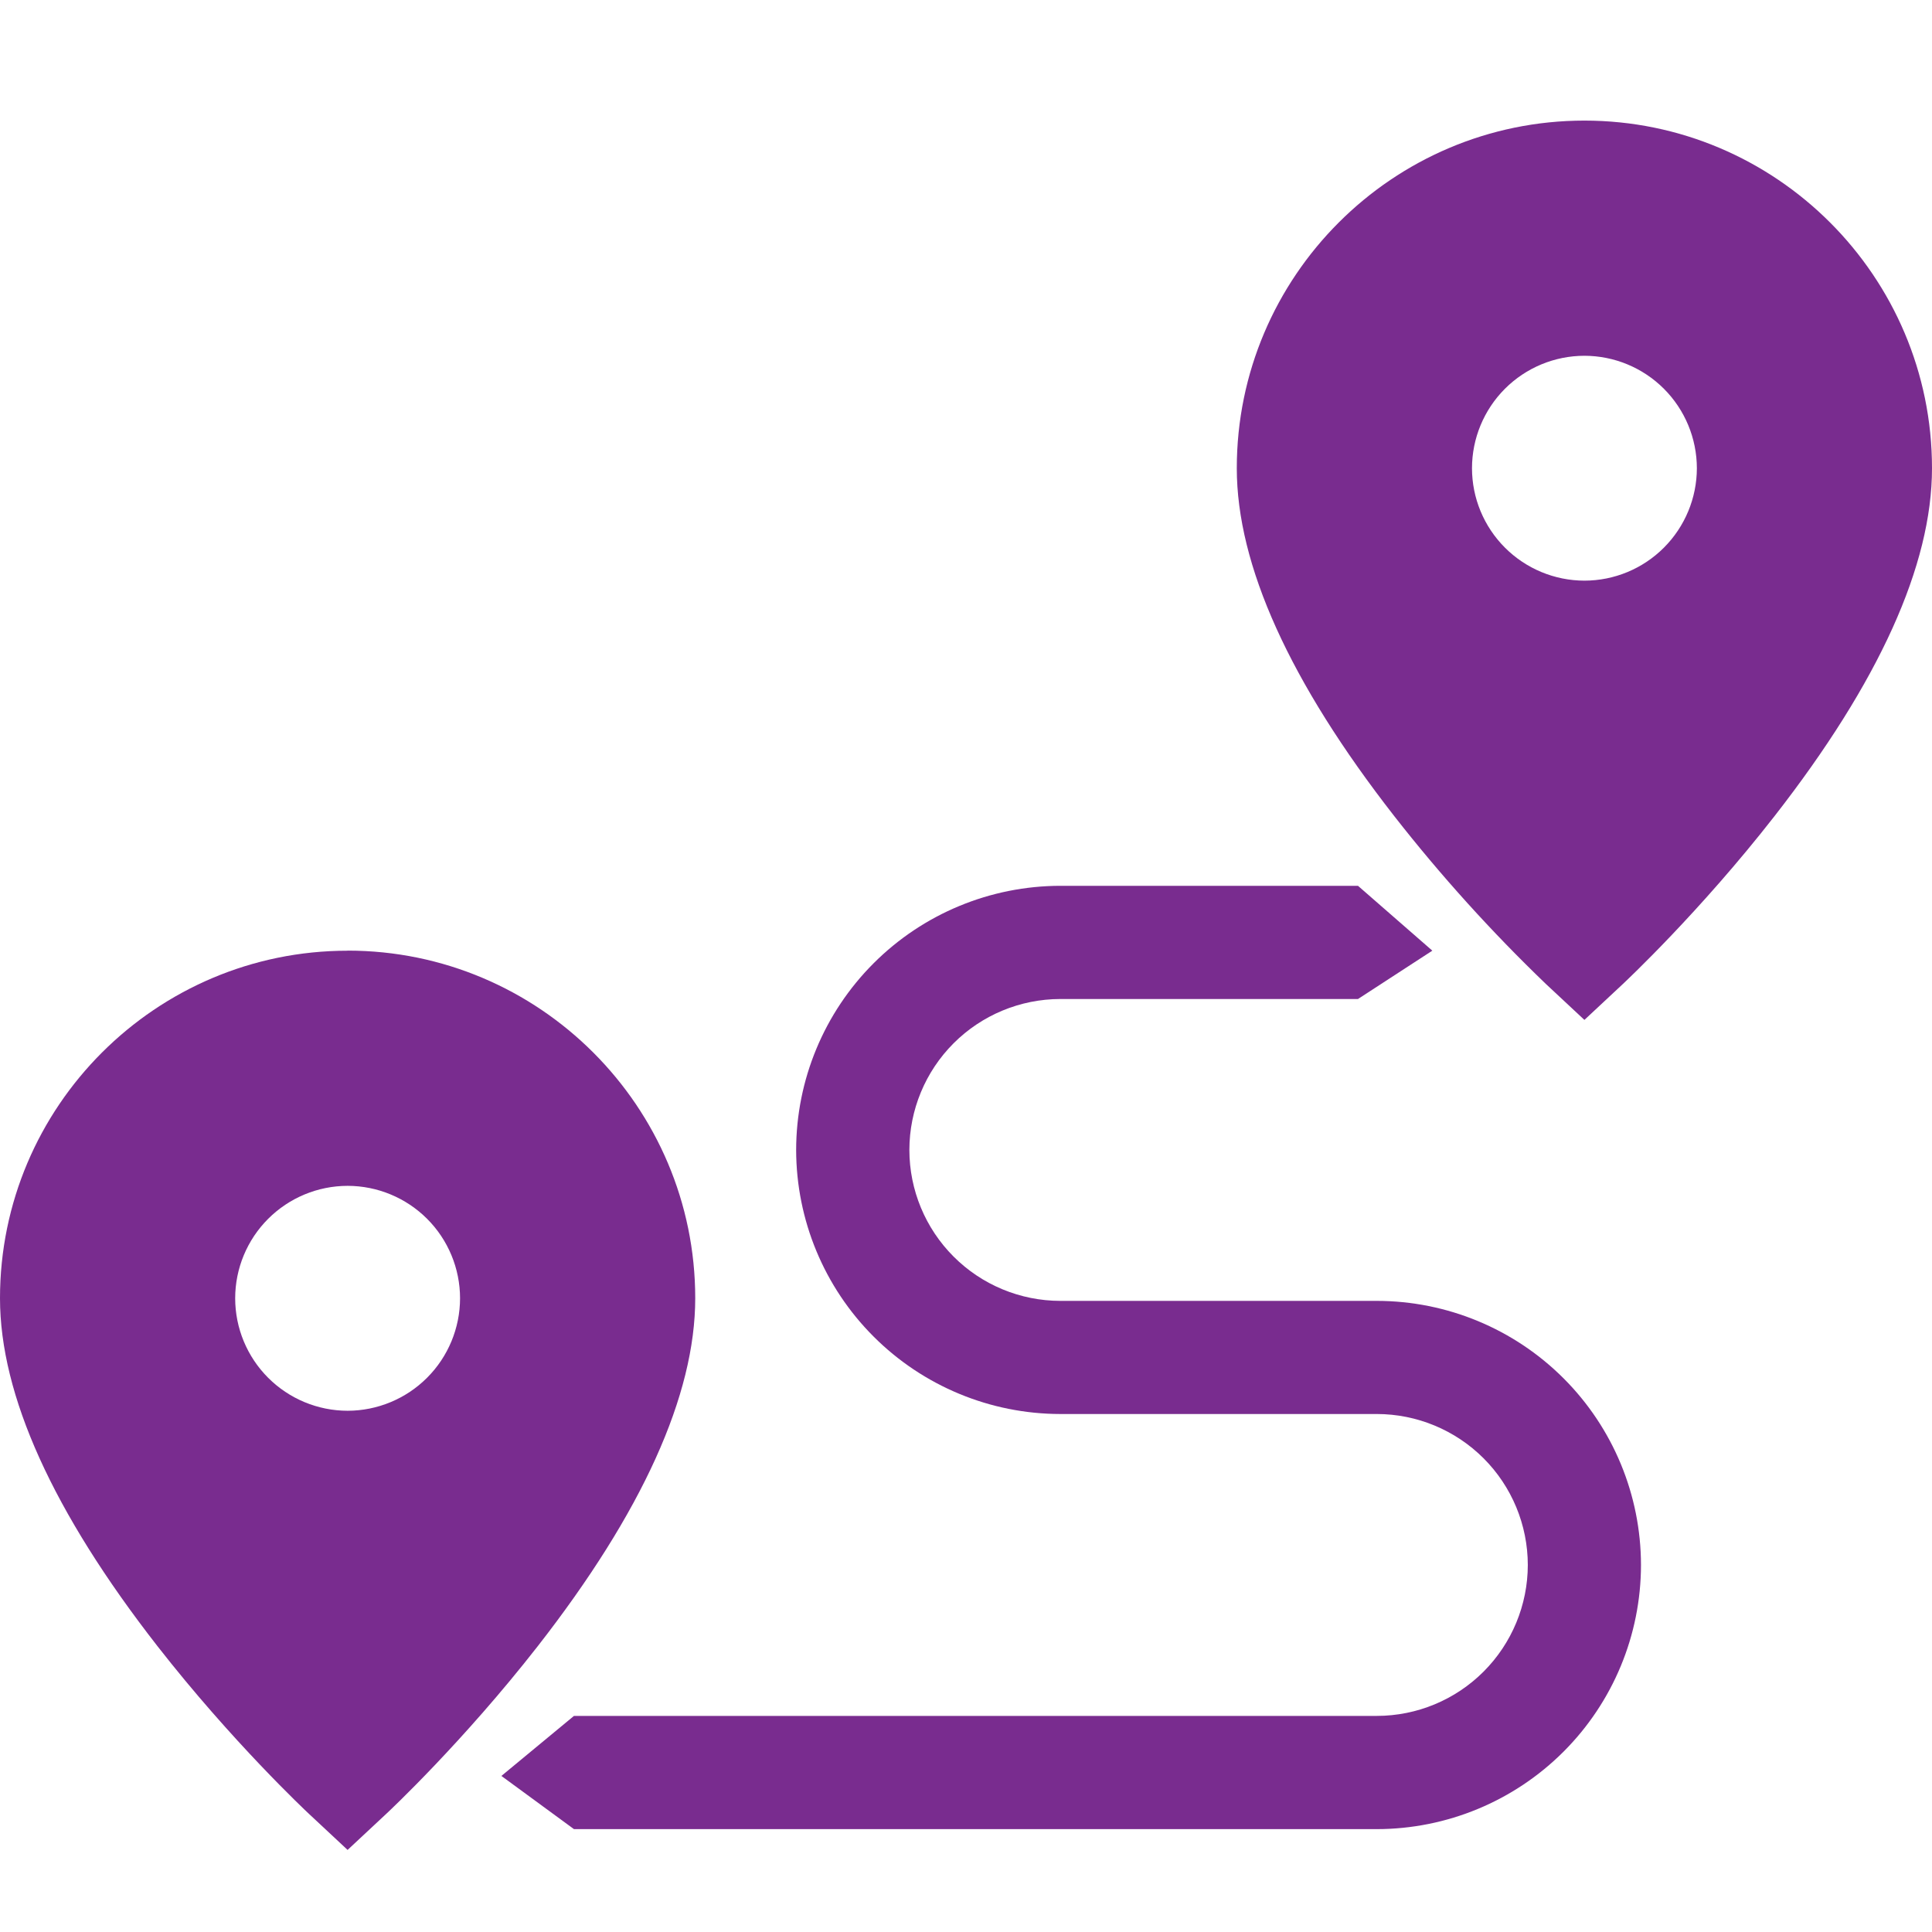 <svg width="81" height="81" viewBox="0 0 81 81" fill="none" xmlns="http://www.w3.org/2000/svg">
<path d="M14.573 39.859C6.537 39.859 0 46.393 0 54.43C0 58.492 2.221 63.399 6.601 69.015C9.732 73.025 12.825 75.926 12.953 76.047L14.573 77.559L16.193 76.047C16.323 75.926 19.416 73.026 22.547 69.015C26.927 63.399 29.148 58.492 29.148 54.43C29.148 46.393 22.609 39.855 14.573 39.855V39.859ZM14.573 59.147C13.323 59.145 12.126 58.648 11.242 57.764C10.358 56.88 9.861 55.682 9.86 54.432C9.861 53.182 10.358 51.984 11.242 51.1C12.126 50.216 13.323 49.719 14.573 49.717C15.823 49.718 17.022 50.216 17.906 51.099C18.79 51.983 19.287 53.182 19.288 54.432C19.286 55.682 18.789 56.88 17.905 57.763C17.021 58.647 15.823 59.145 14.573 59.147ZM66.427 5.056C58.393 5.056 51.853 11.593 51.853 19.631C51.853 23.692 54.074 28.6 58.455 34.216C60.403 36.707 62.526 39.057 64.807 41.248L66.427 42.76L68.047 41.248C68.175 41.126 71.27 38.227 74.398 34.216C78.779 28.6 81 23.692 81 19.631C81 11.593 74.464 5.056 66.427 5.056ZM66.427 24.344C65.177 24.342 63.98 23.845 63.096 22.961C62.212 22.078 61.715 20.88 61.714 19.631C61.715 18.381 62.212 17.182 63.096 16.298C63.98 15.414 65.178 14.917 66.428 14.916C67.678 14.918 68.876 15.415 69.76 16.299C70.643 17.183 71.14 18.381 71.142 19.631C71.14 20.88 70.642 22.078 69.759 22.962C68.875 23.846 67.677 24.343 66.427 24.344Z" fill="rgb(121, 44, 143)"/>
<path d="M57.726 76.687H24.064L21.021 74.457L24.064 71.94H57.726C59.404 71.938 61.012 71.271 62.199 70.084C63.385 68.898 64.052 67.289 64.054 65.612C64.052 63.934 63.385 62.325 62.199 61.139C61.012 59.953 59.404 59.285 57.726 59.283H44.454C41.518 59.28 38.703 58.113 36.627 56.037C34.551 53.962 33.383 51.148 33.379 48.212C33.382 45.276 34.55 42.461 36.627 40.385C38.703 38.309 41.518 37.142 44.454 37.138H56.934L60.051 39.857L56.934 41.884H44.454C42.776 41.886 41.167 42.553 39.981 43.739C38.795 44.925 38.127 46.534 38.126 48.212C38.127 49.89 38.795 51.498 39.981 52.684C41.167 53.871 42.776 54.538 44.454 54.54H57.726C60.662 54.543 63.477 55.711 65.553 57.787C67.629 59.863 68.796 62.677 68.799 65.613C68.796 68.549 67.628 71.364 65.552 73.439C63.476 75.515 60.662 76.683 57.726 76.687Z" fill="rgb(121, 44, 143)"/>
</svg>
